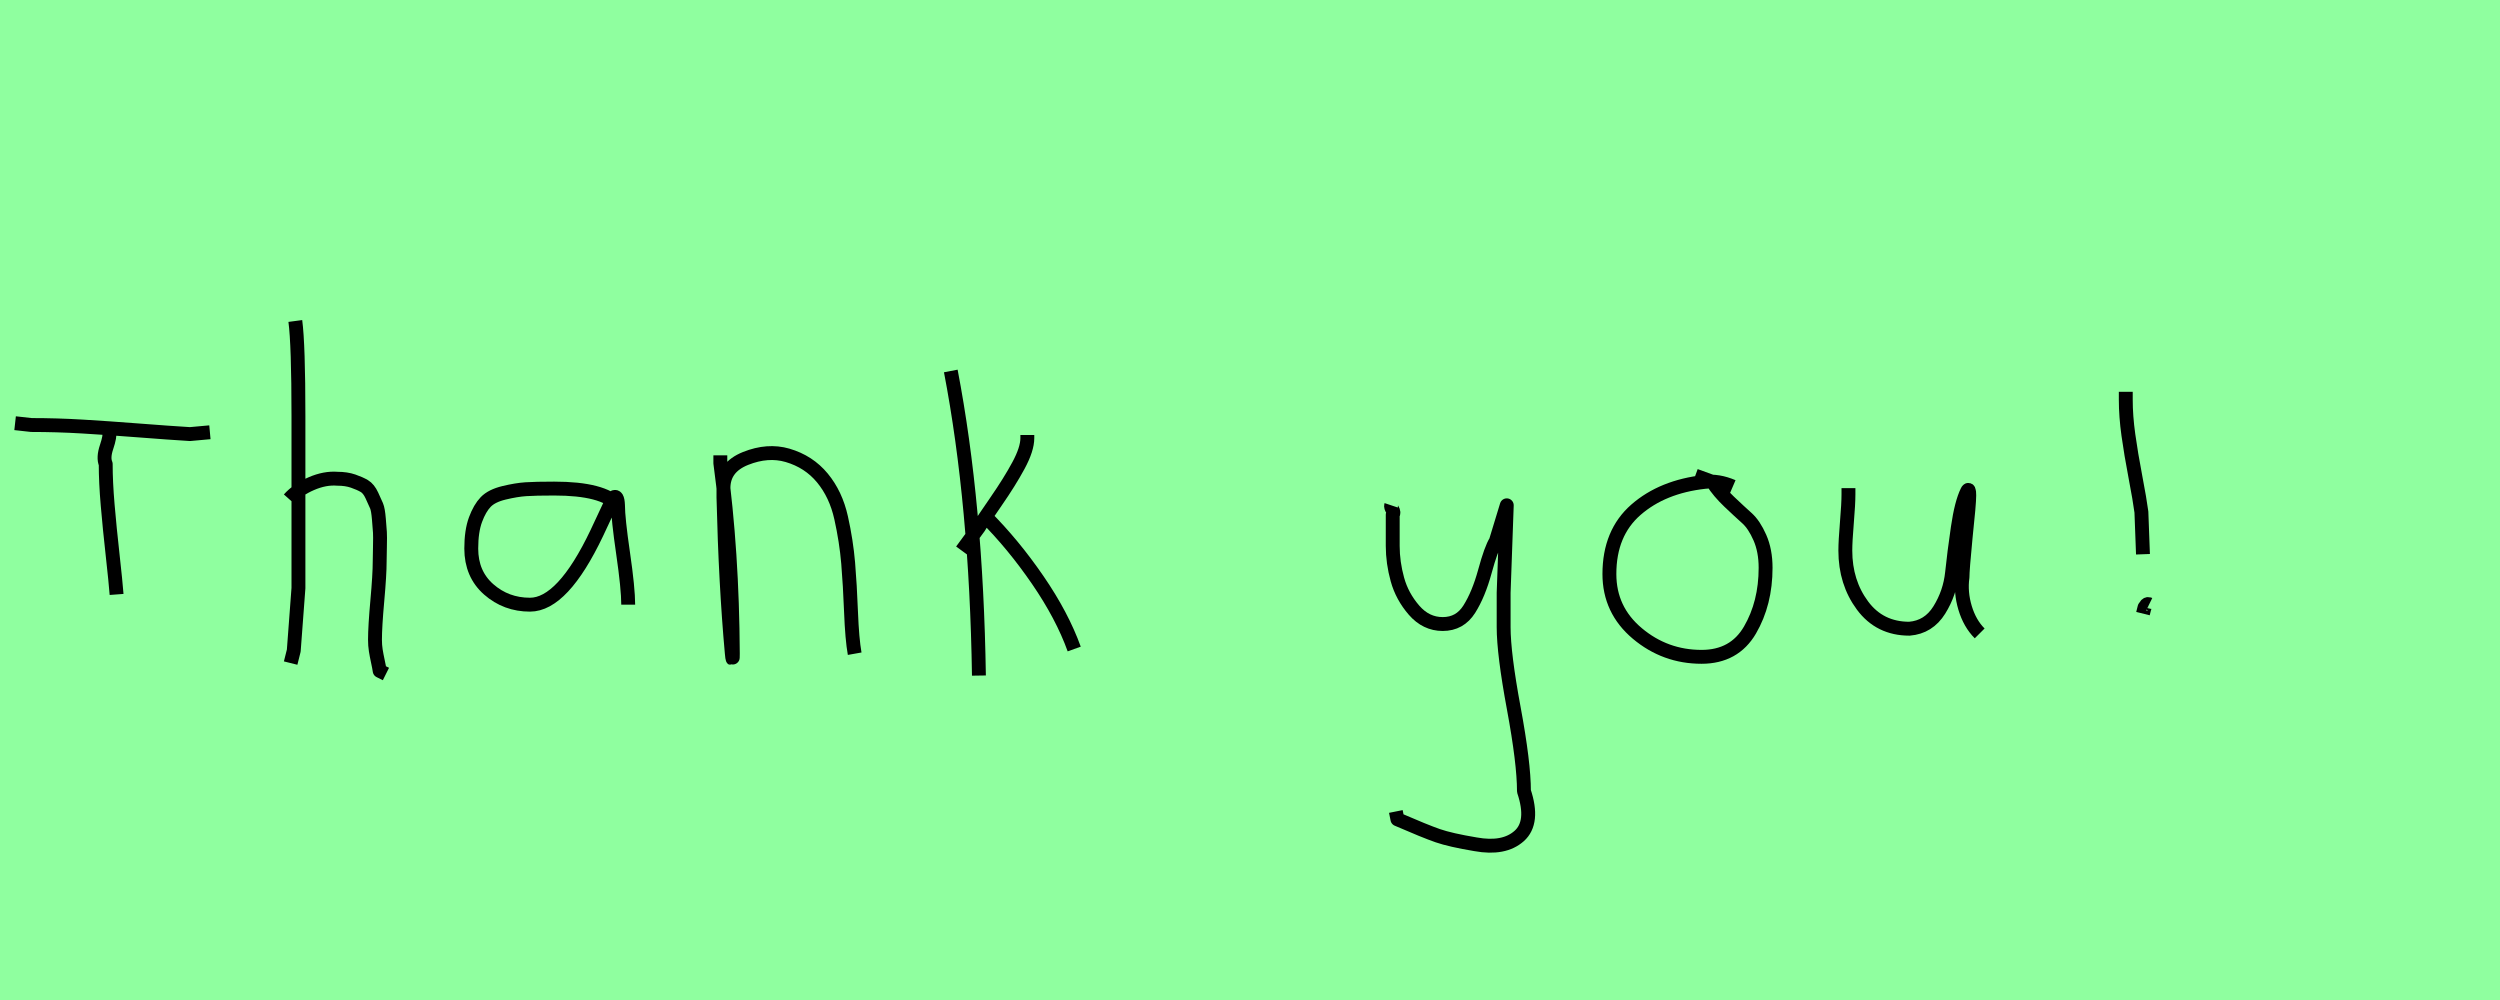 <?xml version="1.0" encoding="utf-8" standalone="no"?>
<!DOCTYPE svg PUBLIC "-//W3C//DTD SVG 1.1//EN"
  "http://www.w3.org/Graphics/SVG/1.1/DTD/svg11.dtd">
<svg xmlns:xlink="http://www.w3.org/1999/xlink" width="180pt" height="72pt" viewBox="0 0 180 72" xmlns="http://www.w3.org/2000/svg" version="1.1">
 <defs>
  <style type="text/css">*{stroke-linejoin: round; stroke-linecap: butt}</style>
 </defs>
 <g id="figure_1">
  <g id="patch_1">
   <path d="M 0 72 
L 180 72 
L 180 0 
L 0 0 
z
" style="fill: #8fff9f"/>
  </g>
  <g id="axes_1">
   <g id="patch_2">
    <path d="M 1.087 30.471 
L 2.261 30.601 
Q 4.088 30.601 5.926 30.71 
Q 7.763 30.819 10.003 30.993 
Q 12.242 31.167 13.678 31.254 
L 15.113 31.123 
M 7.872 31.058 
Q 7.937 31.406 7.676 32.178 
Q 7.415 32.95 7.611 33.406 
Q 7.611 34.711 7.752 36.364 
Q 7.893 38.016 8.111 39.973 
Q 8.328 41.93 8.394 42.8 
" clip-path="url(#p149ea16a1f)" style="fill: none; stroke: #000000; stroke-linejoin: miter"/>
   </g>
  </g>
  <g id="axes_2">
   <g id="patch_3">
    <path d="M 20.813 35.932 
Q 21.413 35.258 22.407 34.827 
Q 23.4 34.395 24.3 34.47 
Q 24.937 34.47 25.425 34.639 
Q 25.912 34.808 26.231 34.995 
Q 26.549 35.183 26.774 35.67 
Q 26.999 36.157 27.112 36.42 
Q 27.224 36.682 27.28 37.376 
Q 27.337 38.069 27.355 38.332 
Q 27.374 38.594 27.355 39.419 
Q 27.337 40.244 27.337 40.431 
Q 27.337 41.368 27.168 43.243 
Q 26.999 45.117 26.999 46.055 
Q 26.999 46.467 27.055 46.823 
Q 27.112 47.179 27.205 47.61 
Q 27.299 48.042 27.337 48.304 
L 27.787 48.529 
M 21.263 23.111 
Q 21.488 24.798 21.488 29.972 
L 21.488 42.343 
L 21.151 46.842 
L 20.926 47.742 
" clip-path="url(#p3ad4f4861e)" style="fill: none; stroke: #000000; stroke-linejoin: miter"/>
   </g>
  </g>
  <g id="axes_3">
   <g id="patch_4">
    <path d="M 44.496 36.371 
Q 43.425 35.177 39.903 35.177 
Q 38.555 35.177 37.866 35.223 
Q 37.177 35.269 36.289 35.483 
Q 35.401 35.698 34.972 36.142 
Q 34.544 36.586 34.237 37.412 
Q 33.931 38.239 33.931 39.495 
Q 33.931 41.332 35.187 42.435 
Q 36.442 43.537 38.157 43.537 
Q 40.515 43.537 42.965 38.392 
Q 44.16 35.851 44.16 35.82 
Q 44.466 35.606 44.496 36.371 
Q 44.496 37.321 44.864 39.847 
Q 45.231 42.373 45.231 43.537 
M 47.069 44.732 
" clip-path="url(#p7fd7aaa0eb)" style="fill: none; stroke: #000000; stroke-linejoin: miter"/>
   </g>
  </g>
  <g id="axes_4">
   <g id="patch_5">
    <path d="M 51.864 32.783 
L 51.864 33.346 
Q 52.726 39.719 52.764 47.067 
Q 52.764 47.817 52.689 47.029 
Q 52.239 42.081 52.089 35.82 
L 52.089 35.145 
Q 52.089 33.646 53.682 33.008 
Q 55.275 32.371 56.7 32.783 
Q 58.237 33.233 59.212 34.414 
Q 60.187 35.595 60.561 37.282 
Q 60.936 38.969 61.068 40.544 
Q 61.199 42.118 61.274 44.068 
Q 61.349 46.017 61.536 47.067 
" clip-path="url(#p1d8a64935e)" style="fill: none; stroke: #000000; stroke-linejoin: miter"/>
   </g>
  </g>
  <g id="axes_5">
   <g id="patch_6">
    <path d="M 70.932 37.17 
Q 72.956 39.194 74.718 41.762 
Q 76.48 44.33 77.343 46.729 
M 73.968 31.321 
L 73.968 31.546 
Q 73.968 32.333 73.331 33.514 
Q 72.694 34.695 71.719 36.101 
Q 70.744 37.507 70.482 37.957 
L 69.245 39.644 
M 68.457 26.71 
Q 70.294 36.27 70.482 48.641 
" clip-path="url(#p4c70a4d51c)" style="fill: none; stroke: #000000; stroke-linejoin: miter"/>
   </g>
  </g>
  <g id="axes_6"/>
  <g id="axes_7">
   <g id="patch_7">
    <path d="M 100.164 36.382 
Q 100.126 36.495 100.258 36.701 
Q 100.389 36.907 100.276 37.057 
L 100.276 39.307 
Q 100.276 40.506 100.614 41.725 
Q 100.951 42.943 101.813 43.937 
Q 102.676 44.93 103.875 44.93 
Q 105.113 44.93 105.787 43.862 
Q 106.462 42.793 106.912 41.144 
Q 107.362 39.494 107.699 38.969 
L 108.487 36.382 
L 108.262 42.681 
L 108.262 45.155 
Q 108.262 47.067 108.993 51.003 
Q 109.724 54.94 109.724 56.964 
Q 110.474 59.214 109.386 60.188 
Q 108.299 61.163 106.237 60.788 
Q 104.438 60.488 103.519 60.17 
Q 102.601 59.851 100.614 58.989 
L 100.501 58.426 
" clip-path="url(#p328a640657)" style="fill: none; stroke: #000000; stroke-linejoin: miter"/>
   </g>
  </g>
  <g id="axes_8">
   <g id="patch_8">
    <path d="M 124.762 35.033 
Q 123.712 34.583 122.737 34.695 
Q 119.7 35.033 117.789 36.701 
Q 115.877 38.369 115.877 41.331 
Q 115.877 43.918 117.882 45.605 
Q 119.888 47.292 122.512 47.292 
Q 124.874 47.292 125.999 45.361 
Q 127.123 43.43 127.123 40.881 
Q 127.123 39.644 126.711 38.707 
Q 126.299 37.769 125.774 37.301 
Q 125.249 36.832 124.499 36.12 
Q 123.749 35.408 123.3 34.695 
L 122.062 34.245 
" clip-path="url(#pc7da8c6728)" style="fill: none; stroke: #000000; stroke-linejoin: miter"/>
   </g>
  </g>
  <g id="axes_9">
   <g id="patch_9">
    <path d="M 133.089 35.145 
Q 133.089 35.145 133.089 35.595 
Q 133.089 36.27 132.976 37.62 
Q 132.864 38.969 132.864 39.644 
Q 132.864 41.931 134.101 43.599 
Q 135.338 45.267 137.475 45.267 
Q 138.862 45.155 139.631 43.918 
Q 140.399 42.681 140.549 41.237 
Q 140.699 39.794 140.962 37.994 
Q 141.224 36.195 141.636 35.37 
Q 141.786 35.07 141.786 35.67 
Q 141.786 36.27 141.524 38.707 
Q 141.299 41.031 141.299 41.556 
Q 141.149 42.643 141.486 43.768 
Q 141.824 44.892 142.536 45.605 
" clip-path="url(#p1aafa9c082)" style="fill: none; stroke: #000000; stroke-linejoin: miter"/>
   </g>
  </g>
  <g id="axes_10">
   <g id="patch_10">
    <path d="M 154.744 43.505 
Q 154.669 43.468 154.594 43.505 
Q 154.519 43.543 154.481 43.618 
Q 154.444 43.693 154.406 43.73 
L 154.294 44.18 
M 153.056 28.21 
L 153.056 28.772 
Q 153.056 29.972 153.244 31.321 
Q 153.431 32.671 153.75 34.339 
Q 154.069 36.007 154.181 36.87 
L 154.294 39.906 
" clip-path="url(#p650a5332c8)" style="fill: none; stroke: #000000; stroke-linejoin: miter"/>
   </g>
  </g>
 </g>
 <defs>
  <clipPath id="p149ea16a1f">
   <rect x="0" y="20.055" width="16.2" height="31.53"/>
  </clipPath>
  <clipPath id="p3ad4f4861e">
   <rect x="18.939" y="8.64" width="10.722" height="54.36"/>
  </clipPath>
  <clipPath id="p7fd7aaa0eb">
   <rect x="32.4" y="13.618" width="16.2" height="44.405"/>
  </clipPath>
  <clipPath id="p1d8a64935e">
   <rect x="49.989" y="8.64" width="13.421" height="54.36"/>
  </clipPath>
  <clipPath id="p4c70a4d51c">
   <rect x="66.583" y="8.64" width="12.634" height="54.36"/>
  </clipPath>
  <clipPath id="p328a640657">
   <rect x="98.252" y="8.64" width="14.096" height="54.36"/>
  </clipPath>
  <clipPath id="pc7da8c6728">
   <rect x="114.002" y="8.64" width="14.996" height="54.36"/>
  </clipPath>
  <clipPath id="p1aafa9c082">
   <rect x="130.989" y="8.64" width="13.421" height="54.36"/>
  </clipPath>
  <clipPath id="p650a5332c8">
   <rect x="151.182" y="8.64" width="5.436" height="54.36"/>
  </clipPath>
 </defs>
</svg>
